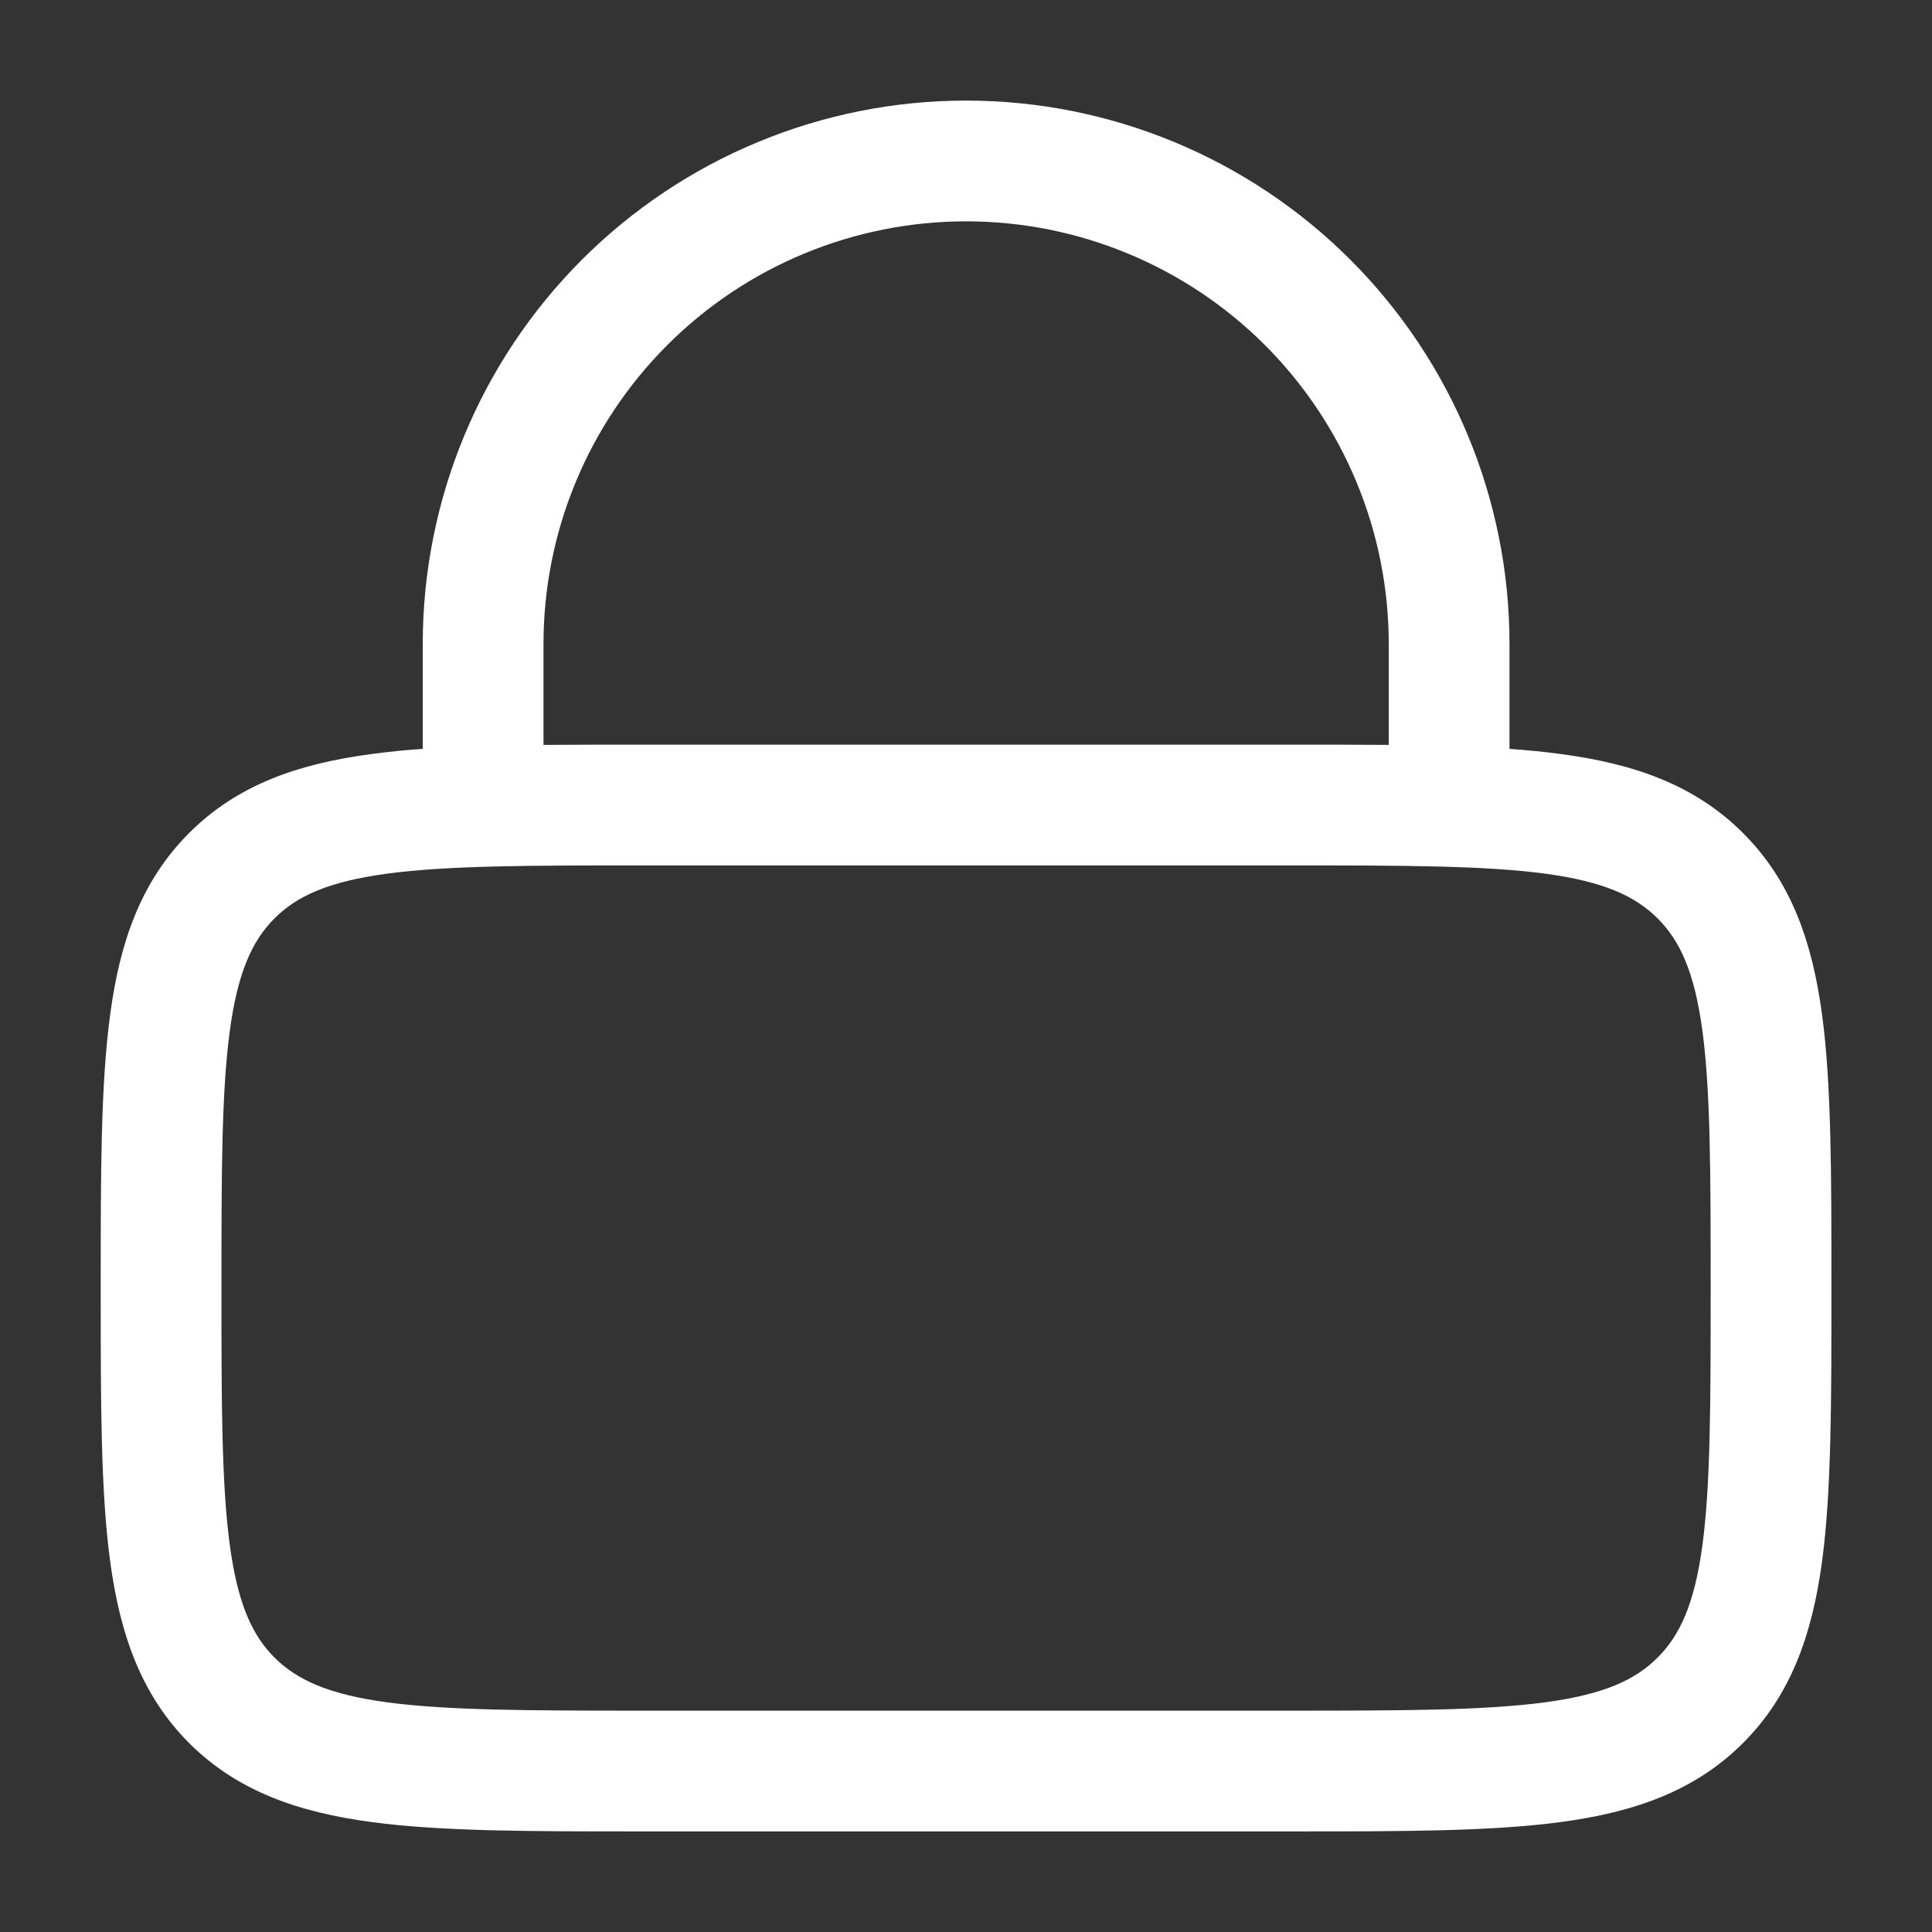 <svg width="16" height="16" viewBox="0 0 16 16" fill="none" xmlns="http://www.w3.org/2000/svg">
<rect x="0" y="0" width="16" height="16" fill="#333333" stroke="none"/>
<g clip-path="url(#clip0_2076_4968)">
<path fill-rule="evenodd" clip-rule="evenodd" d="M3.501 6.202V5.333C3.501 4.14 3.975 2.995 4.819 2.151C5.663 1.307 6.807 0.833 8.001 0.833C9.194 0.833 10.339 1.307 11.183 2.151C12.027 2.995 12.501 4.14 12.501 5.333V6.202C12.652 6.213 12.794 6.226 12.929 6.245C13.529 6.325 14.034 6.498 14.435 6.899C14.837 7.3 15.009 7.805 15.09 8.405C15.167 8.983 15.167 9.719 15.167 10.63V10.703C15.167 11.615 15.167 12.35 15.09 12.928C15.009 13.528 14.837 14.033 14.435 14.435C14.034 14.836 13.529 15.008 12.929 15.089C12.351 15.167 11.615 15.167 10.704 15.167H5.297C4.386 15.167 3.651 15.167 3.073 15.089C2.473 15.008 1.967 14.836 1.566 14.435C1.165 14.033 0.993 13.528 0.912 12.928C0.834 12.35 0.834 11.615 0.834 10.703V10.63C0.834 9.719 0.834 8.983 0.912 8.405C0.992 7.805 1.165 7.3 1.566 6.899C1.967 6.497 2.473 6.325 3.073 6.245C3.215 6.226 3.358 6.211 3.501 6.202ZM4.501 5.333C4.501 4.405 4.869 3.515 5.526 2.858C6.182 2.202 7.072 1.833 8.001 1.833C8.929 1.833 9.819 2.202 10.476 2.858C11.132 3.515 11.501 4.405 11.501 5.333V6.169C11.252 6.167 10.986 6.167 10.704 6.167H5.297C5.015 6.167 4.75 6.167 4.501 6.169V5.333ZM2.273 7.606C2.458 7.421 2.717 7.301 3.207 7.235C3.709 7.168 4.377 7.167 5.334 7.167H10.667C11.624 7.167 12.291 7.168 12.795 7.235C13.285 7.301 13.543 7.422 13.728 7.606C13.913 7.791 14.033 8.049 14.099 8.539C14.166 9.043 14.167 9.71 14.167 10.667C14.167 11.623 14.166 12.291 14.099 12.795C14.033 13.284 13.912 13.543 13.728 13.727C13.543 13.912 13.285 14.032 12.795 14.098C12.291 14.165 11.624 14.167 10.667 14.167H5.334C4.377 14.167 3.709 14.165 3.206 14.098C2.717 14.032 2.458 13.911 2.273 13.727C2.089 13.543 1.969 13.284 1.903 12.794C1.835 12.291 1.834 11.623 1.834 10.667C1.834 9.71 1.835 9.042 1.903 8.539C1.969 8.049 2.089 7.791 2.273 7.606Z" fill="white"/>
</g>
<defs>
<clipPath id="clip0_2076_4968">
<rect width="16" height="16" fill="white"/>
</clipPath>
</defs>
</svg>
